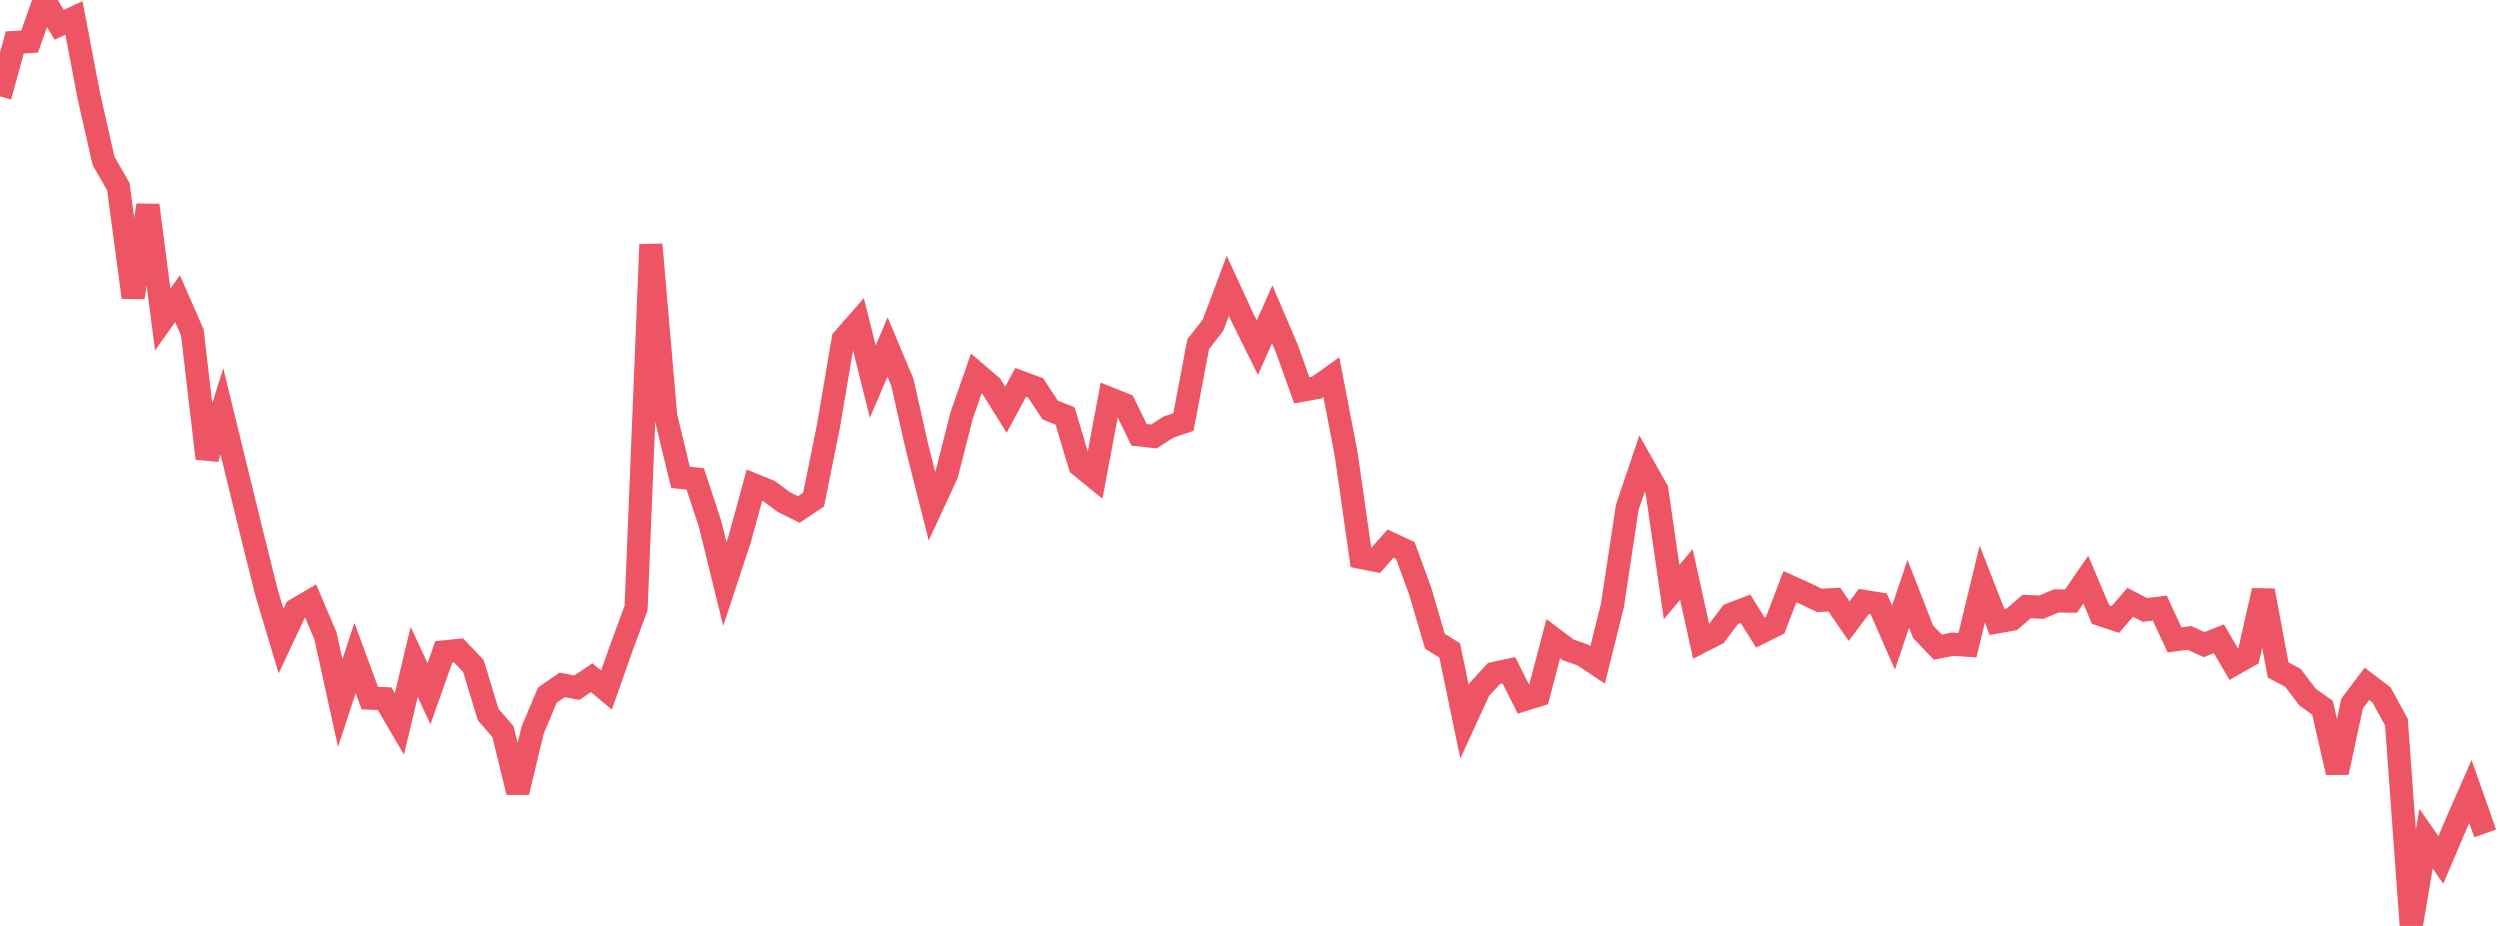 <?xml version="1.0" standalone="no"?>
<!DOCTYPE svg PUBLIC "-//W3C//DTD SVG 1.1//EN" "http://www.w3.org/Graphics/SVG/1.1/DTD/svg11.dtd">

<svg width="135" height="50" viewBox="0 0 135 50" 
  xmlns="http://www.w3.org/2000/svg"
  xmlns:xlink="http://www.w3.org/1999/xlink">


<polyline points="0.0, 5.206 0.799, 2.292 1.598, 2.245 2.396, 0.0 3.195, 1.339 3.994, 0.966 4.793, 5.167 5.592, 8.688 6.391, 10.079 7.189, 16.059 7.988, 11.085 8.787, 17.257 9.586, 16.125 10.385, 17.95 11.183, 24.759 11.982, 22.21 12.781, 25.479 13.58, 28.742 14.379, 31.949 15.178, 34.618 15.976, 32.921 16.775, 32.454 17.574, 34.333 18.373, 37.964 19.172, 35.533 19.97, 37.697 20.769, 37.728 21.568, 39.094 22.367, 35.742 23.166, 37.463 23.964, 35.204 24.763, 35.122 25.562, 35.958 26.361, 38.586 27.16, 39.507 27.959, 42.779 28.757, 39.444 29.556, 37.54 30.355, 36.983 31.154, 37.133 31.953, 36.596 32.751, 37.262 33.55, 34.993 34.349, 32.833 35.148, 13.206 35.947, 22.463 36.746, 25.776 37.544, 25.863 38.343, 28.288 39.142, 31.54 39.941, 29.12 40.74, 26.201 41.538, 26.527 42.337, 27.116 43.136, 27.511 43.935, 26.978 44.734, 23.02 45.533, 18.321 46.331, 17.409 47.13, 20.608 47.929, 18.74 48.728, 20.644 49.527, 24.185 50.325, 27.328 51.124, 25.601 51.923, 22.457 52.722, 20.162 53.521, 20.844 54.32, 22.129 55.118, 20.646 55.917, 20.94 56.716, 22.147 57.515, 22.463 58.314, 25.136 59.112, 25.784 59.911, 21.524 60.71, 21.842 61.509, 23.48 62.308, 23.569 63.107, 23.059 63.905, 22.792 64.704, 18.584 65.503, 17.563 66.302, 15.432 67.101, 17.165 67.899, 18.776 68.698, 16.973 69.497, 18.844 70.296, 21.076 71.095, 20.934 71.893, 20.366 72.692, 24.519 73.491, 30.099 74.29, 30.259 75.089, 29.354 75.888, 29.73 76.686, 31.905 77.485, 34.625 78.284, 35.125 79.083, 38.97 79.882, 37.23 80.68, 36.365 81.479, 36.193 82.278, 37.783 83.077, 37.536 83.876, 34.489 84.675, 35.089 85.473, 35.37 86.272, 35.904 87.071, 32.692 87.87, 27.404 88.669, 25.038 89.467, 26.451 90.266, 31.97 91.065, 31.023 91.864, 34.648 92.663, 34.237 93.462, 33.18 94.26, 32.875 95.059, 34.159 95.858, 33.762 96.657, 31.678 97.456, 32.041 98.254, 32.422 99.053, 32.379 99.852, 33.539 100.651, 32.475 101.45, 32.606 102.249, 34.431 103.047, 32.064 103.846, 34.113 104.645, 34.945 105.444, 34.785 106.243, 34.843 107.041, 31.539 107.84, 33.584 108.639, 33.442 109.438, 32.754 110.237, 32.787 111.036, 32.447 111.834, 32.459 112.633, 31.301 113.432, 33.187 114.231, 33.451 115.03, 32.524 115.828, 32.936 116.627, 32.839 117.426, 34.551 118.225, 34.447 119.024, 34.809 119.822, 34.494 120.621, 35.869 121.42, 35.413 122.219, 31.893 123.018, 36.178 123.817, 36.6 124.615, 37.652 125.414, 38.213 126.213, 41.712 127.012, 37.993 127.811, 36.93 128.609, 37.535 129.408, 39.003 130.207, 50.0 131.006, 45.289 131.805, 46.439 132.604, 44.558 133.402, 42.738 134.201, 45.003" fill="none" stroke="#ed5565" stroke-width="1.25"/>

</svg>